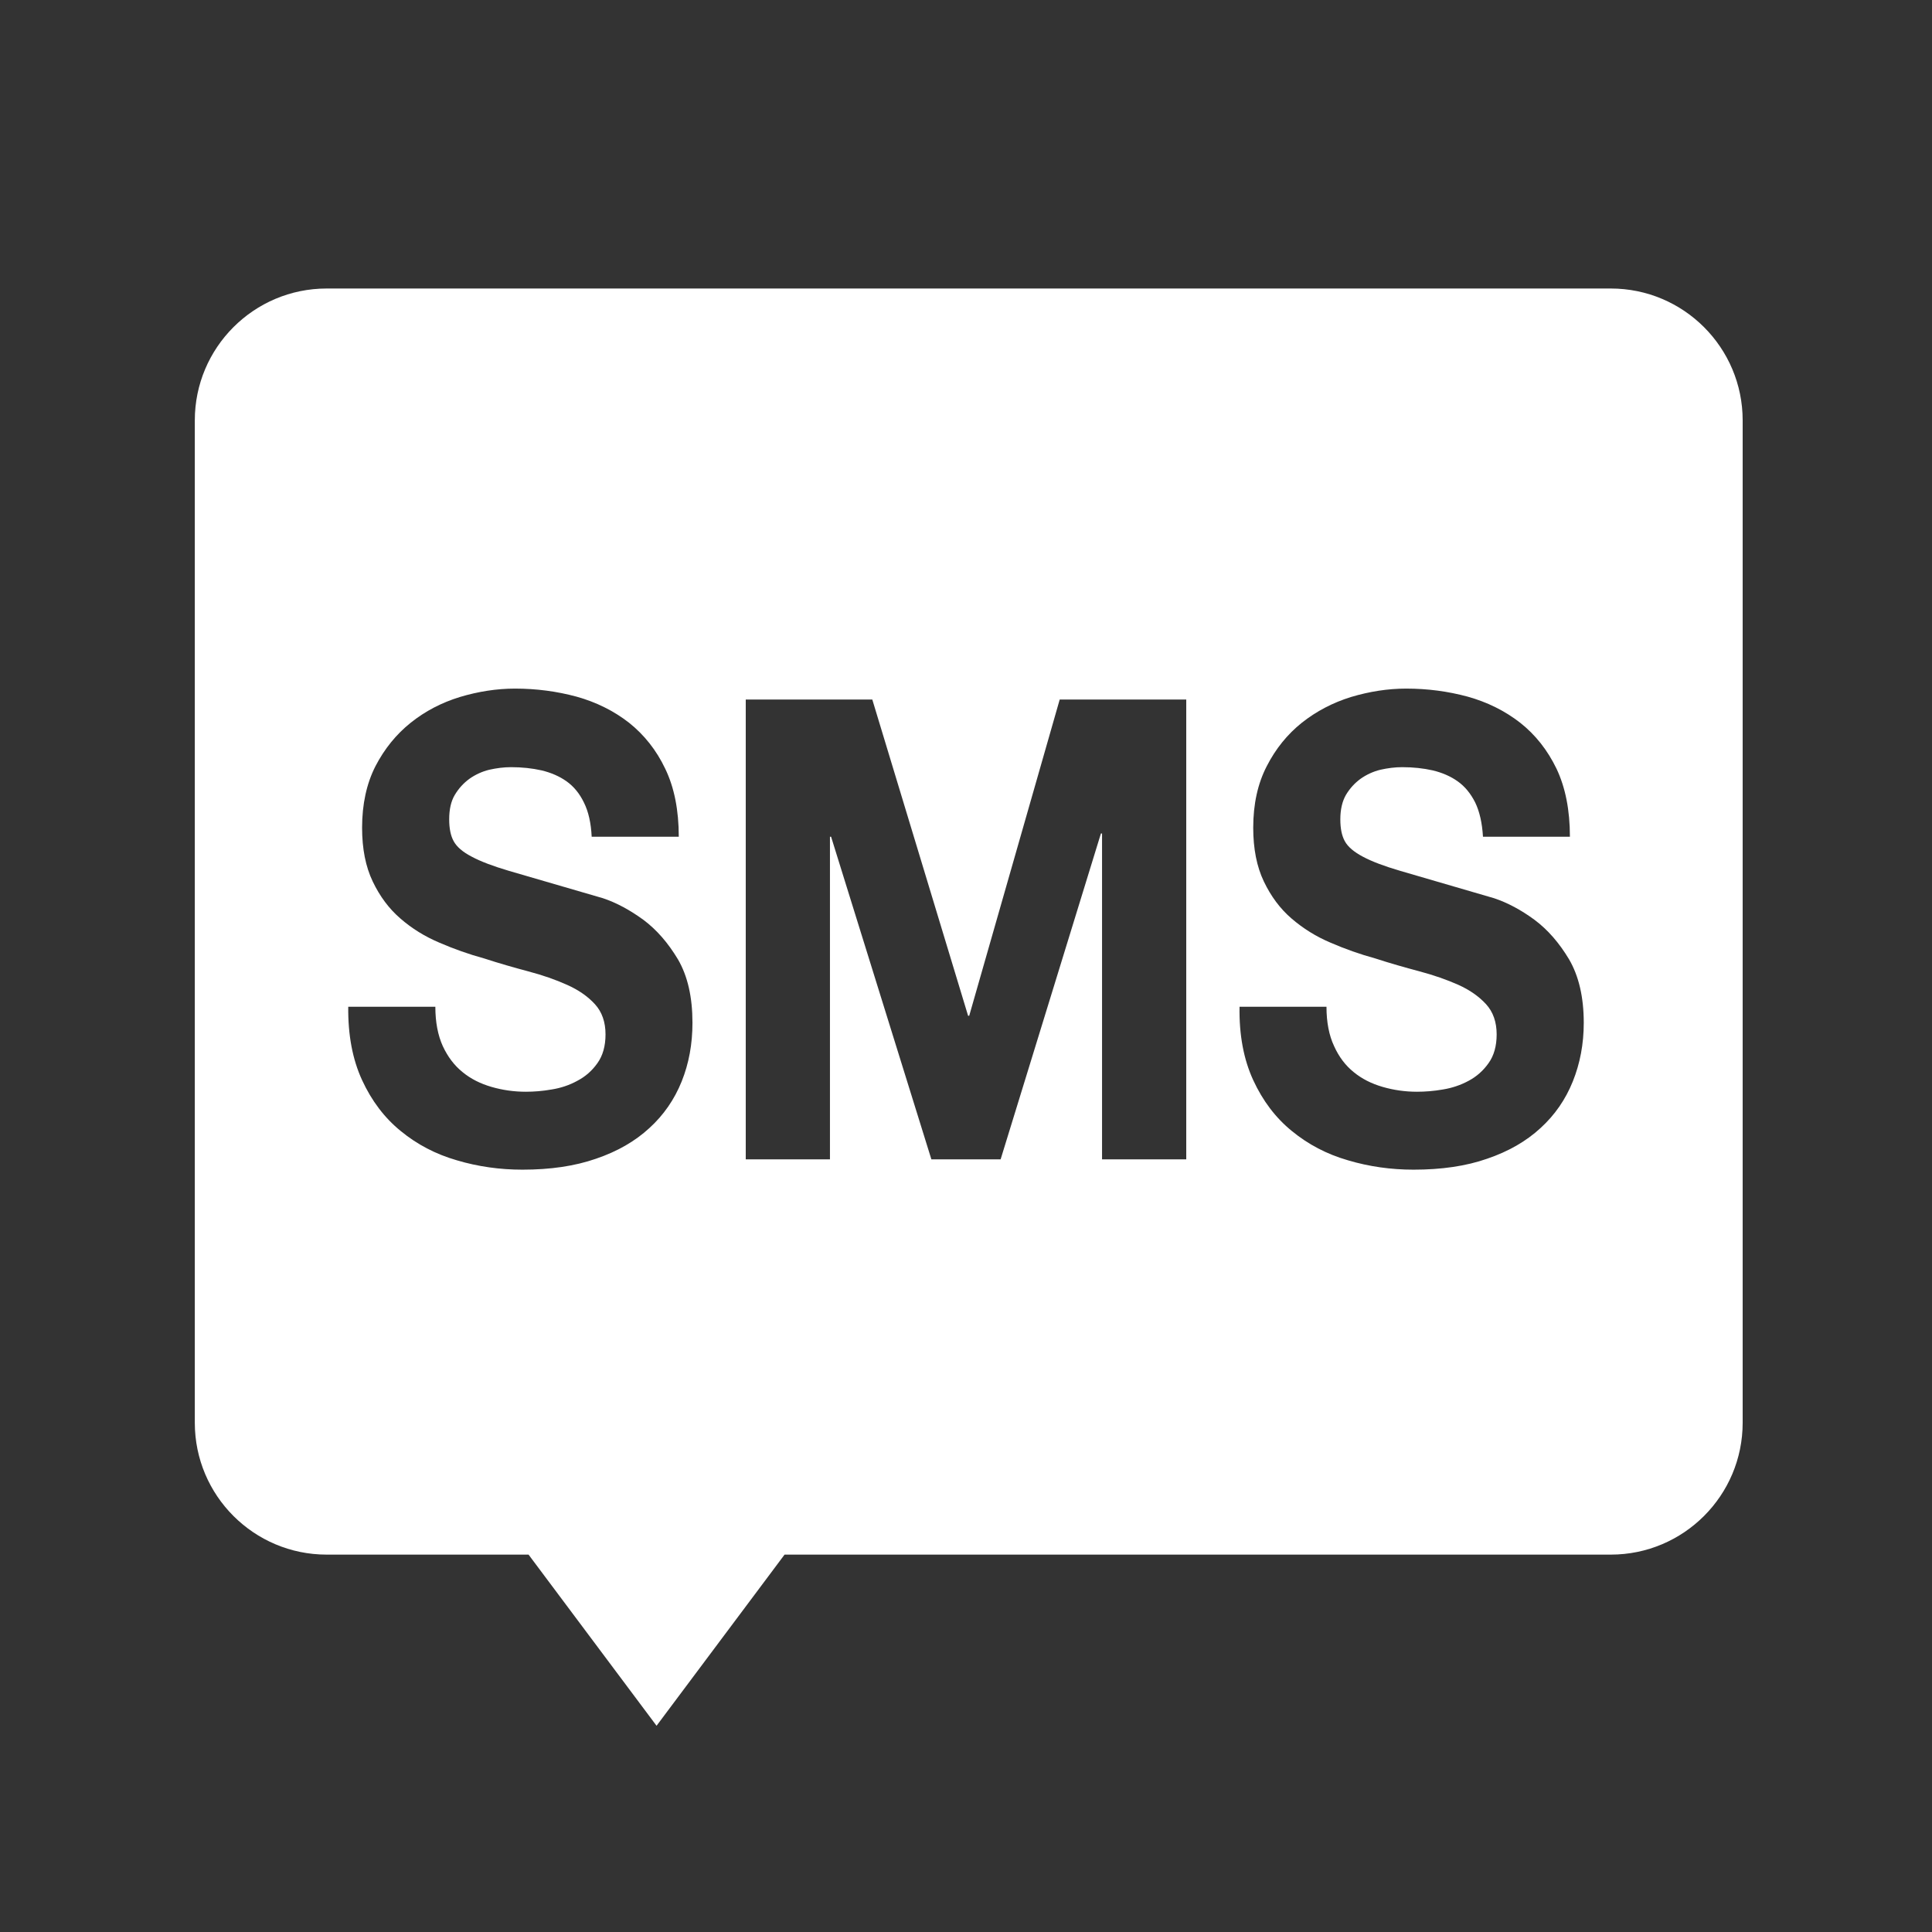 <?xml version="1.0" encoding="UTF-8" standalone="no"?>
<!DOCTYPE svg PUBLIC "-//W3C//DTD SVG 1.1//EN" "http://www.w3.org/Graphics/SVG/1.1/DTD/svg11.dtd">
<svg width="100%" height="100%" viewBox="0 0 12 12" version="1.1" xmlns="http://www.w3.org/2000/svg" xmlns:xlink="http://www.w3.org/1999/xlink" xml:space="preserve" xmlns:serif="http://www.serif.com/" style="fill-rule:evenodd;clip-rule:evenodd;stroke-linejoin:round;stroke-miterlimit:2;">
    <rect x="0" y="0" width="12" height="12" fill="#333333" stroke="none"/>
    <path d="M3.283,9.656L2.029,9.656C1.577,9.656 1.21,9.289 1.21,8.837L1.21,2.611C1.21,2.159 1.577,1.792 2.029,1.792L10.005,1.792C10.457,1.792 10.824,2.159 10.824,2.611L10.824,8.837C10.824,9.289 10.457,9.656 10.005,9.656L4.873,9.656L4.078,10.719L3.283,9.656ZM2.704,6.253L2.163,6.253C2.161,6.429 2.19,6.581 2.249,6.709C2.308,6.837 2.388,6.943 2.489,7.025C2.59,7.108 2.706,7.169 2.838,7.207C2.969,7.246 3.105,7.265 3.245,7.265C3.418,7.265 3.57,7.243 3.702,7.197C3.834,7.152 3.944,7.089 4.033,7.007C4.122,6.926 4.189,6.829 4.234,6.717C4.279,6.605 4.301,6.484 4.301,6.353C4.301,6.193 4.271,6.062 4.211,5.959C4.15,5.857 4.079,5.775 3.996,5.713C3.912,5.652 3.829,5.607 3.745,5.579L3.161,5.409C3.063,5.38 2.986,5.351 2.93,5.321C2.874,5.292 2.837,5.26 2.818,5.225C2.799,5.191 2.79,5.145 2.79,5.089C2.79,5.028 2.801,4.977 2.825,4.937C2.849,4.897 2.879,4.864 2.916,4.837C2.953,4.811 2.994,4.792 3.039,4.781C3.084,4.771 3.129,4.765 3.174,4.765C3.243,4.765 3.306,4.772 3.364,4.785C3.422,4.799 3.474,4.821 3.519,4.853C3.564,4.885 3.6,4.929 3.627,4.985C3.655,5.041 3.671,5.112 3.675,5.197L4.216,5.197C4.216,5.032 4.188,4.891 4.132,4.775C4.077,4.659 4.001,4.564 3.907,4.489C3.812,4.415 3.703,4.361 3.581,4.327C3.459,4.294 3.331,4.277 3.199,4.277C3.085,4.277 2.971,4.295 2.857,4.329C2.743,4.364 2.641,4.417 2.551,4.489C2.461,4.561 2.388,4.651 2.332,4.759C2.277,4.867 2.249,4.995 2.249,5.141C2.249,5.272 2.271,5.383 2.315,5.475C2.359,5.567 2.416,5.644 2.487,5.705C2.558,5.767 2.639,5.817 2.729,5.855C2.819,5.894 2.912,5.927 3.007,5.953C3.099,5.983 3.19,6.009 3.28,6.033C3.371,6.057 3.451,6.085 3.522,6.117C3.594,6.149 3.651,6.189 3.695,6.237C3.739,6.285 3.761,6.348 3.761,6.425C3.761,6.497 3.744,6.557 3.711,6.603C3.678,6.65 3.636,6.687 3.586,6.713C3.537,6.74 3.483,6.758 3.426,6.767C3.369,6.777 3.316,6.781 3.266,6.781C3.193,6.781 3.122,6.771 3.053,6.751C2.984,6.731 2.924,6.701 2.873,6.659C2.822,6.618 2.781,6.564 2.75,6.497C2.72,6.431 2.704,6.349 2.704,6.253ZM8.239,6.253L7.699,6.253C7.696,6.429 7.725,6.581 7.784,6.709C7.843,6.837 7.923,6.943 8.024,7.025C8.125,7.108 8.241,7.169 8.373,7.207C8.504,7.246 8.64,7.265 8.78,7.265C8.953,7.265 9.106,7.243 9.237,7.197C9.369,7.152 9.479,7.089 9.568,7.007C9.657,6.926 9.724,6.829 9.769,6.717C9.814,6.605 9.837,6.484 9.837,6.353C9.837,6.193 9.806,6.062 9.746,5.959C9.685,5.857 9.614,5.775 9.531,5.713C9.448,5.652 9.364,5.607 9.28,5.579L8.697,5.409C8.598,5.38 8.521,5.351 8.465,5.321C8.41,5.292 8.372,5.26 8.353,5.225C8.334,5.191 8.325,5.145 8.325,5.089C8.325,5.028 8.337,4.977 8.36,4.937C8.384,4.897 8.414,4.864 8.451,4.837C8.488,4.811 8.529,4.792 8.574,4.781C8.619,4.771 8.664,4.765 8.709,4.765C8.778,4.765 8.841,4.772 8.899,4.785C8.957,4.799 9.009,4.821 9.054,4.853C9.099,4.885 9.135,4.929 9.163,4.985C9.19,5.041 9.206,5.112 9.211,5.197L9.751,5.197C9.751,5.032 9.723,4.891 9.668,4.775C9.612,4.659 9.537,4.564 9.442,4.489C9.347,4.415 9.238,4.361 9.116,4.327C8.994,4.294 8.867,4.277 8.734,4.277C8.62,4.277 8.506,4.295 8.392,4.329C8.279,4.364 8.177,4.417 8.086,4.489C7.996,4.561 7.923,4.651 7.868,4.759C7.812,4.867 7.784,4.995 7.784,5.141C7.784,5.272 7.806,5.383 7.85,5.475C7.894,5.567 7.951,5.644 8.022,5.705C8.094,5.767 8.174,5.817 8.264,5.855C8.354,5.894 8.447,5.927 8.542,5.953C8.634,5.983 8.726,6.009 8.816,6.033C8.906,6.057 8.986,6.085 9.058,6.117C9.129,6.149 9.186,6.189 9.23,6.237C9.274,6.285 9.296,6.348 9.296,6.425C9.296,6.497 9.279,6.557 9.246,6.603C9.213,6.65 9.171,6.687 9.122,6.713C9.072,6.74 9.018,6.758 8.962,6.767C8.905,6.777 8.851,6.781 8.801,6.781C8.728,6.781 8.657,6.771 8.588,6.751C8.519,6.731 8.459,6.701 8.408,6.659C8.357,6.618 8.316,6.564 8.286,6.497C8.255,6.431 8.239,6.349 8.239,6.253ZM4.632,4.345L4.632,7.201L5.155,7.201L5.155,5.197L5.162,5.197L5.785,7.201L6.215,7.201L6.838,5.177L6.845,5.177L6.845,7.201L7.368,7.201L7.368,4.345L6.582,4.345L6.02,6.309L6.013,6.309L5.418,4.345L4.632,4.345Z" style="fill:white;"/>
</svg>
